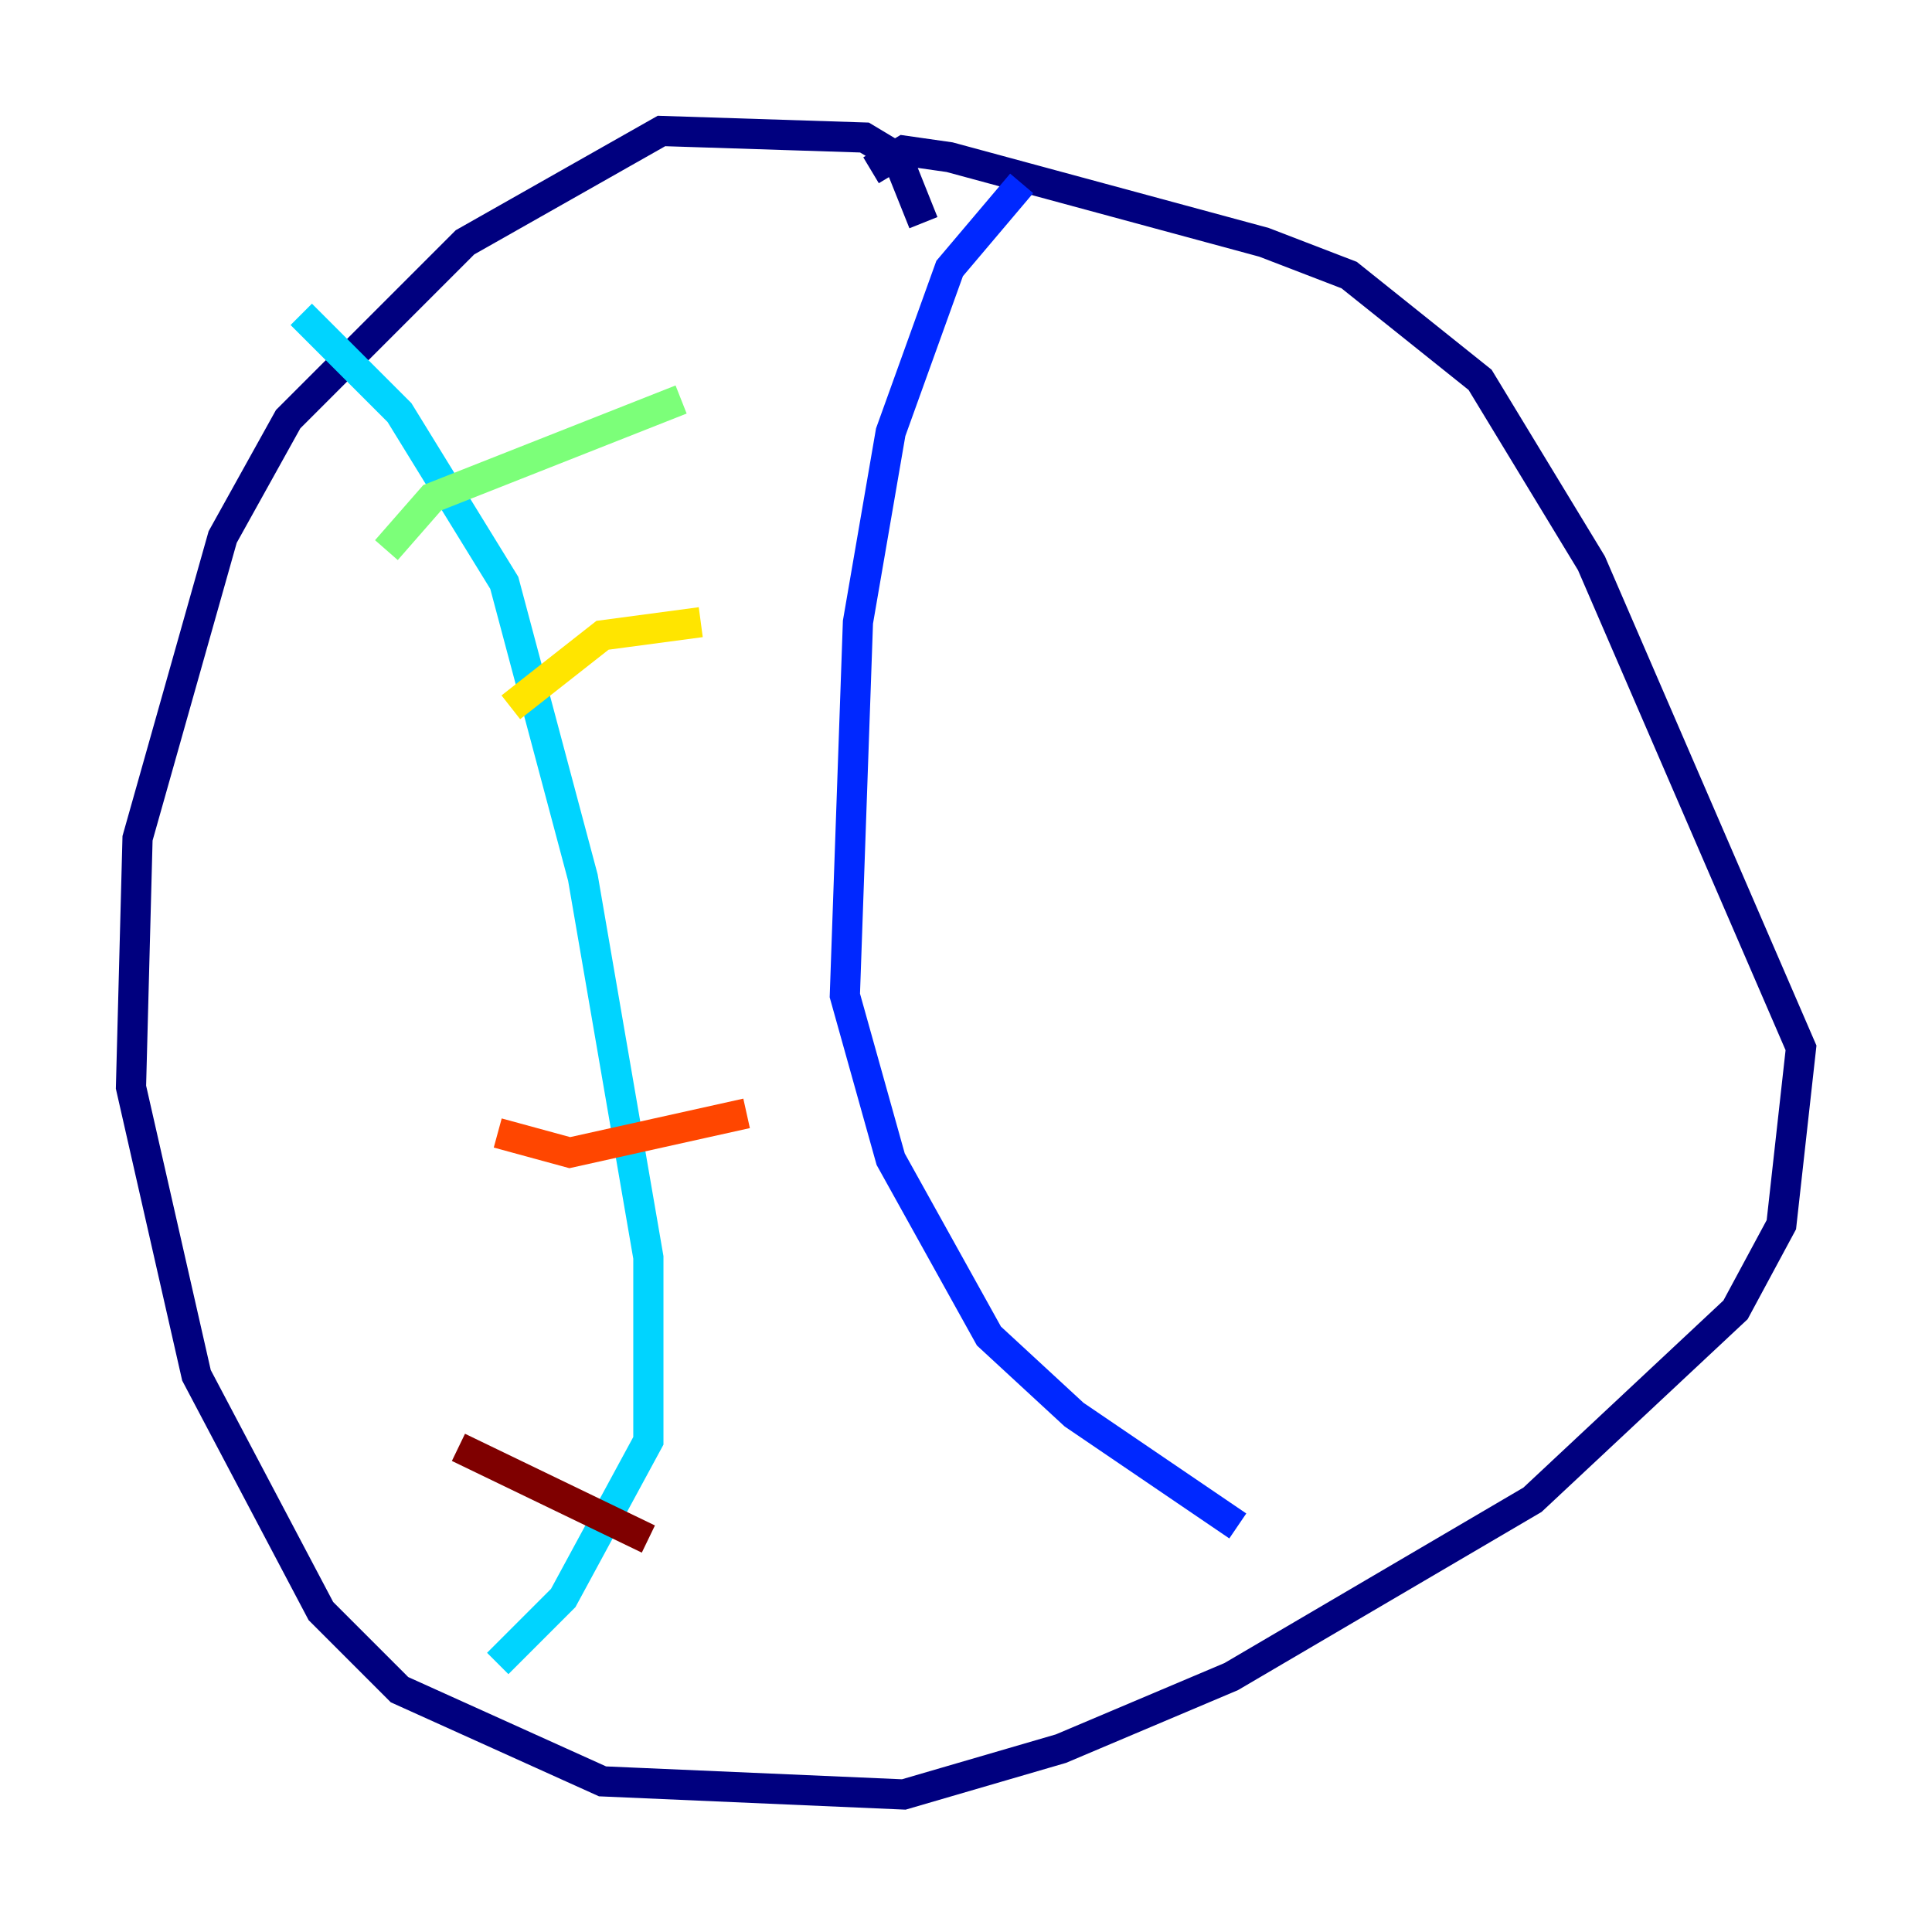 <?xml version="1.0" encoding="utf-8" ?>
<svg baseProfile="tiny" height="128" version="1.2" viewBox="0,0,128,128" width="128" xmlns="http://www.w3.org/2000/svg" xmlns:ev="http://www.w3.org/2001/xml-events" xmlns:xlink="http://www.w3.org/1999/xlink"><defs /><polyline fill="none" points="61.18,14.752 59.444,10.414 57.275,9.112 43.824,8.678 30.807,16.054 19.091,27.77 14.752,35.58 9.112,55.539 8.678,72.027 13.017,91.119 21.261,106.739 26.468,111.946 39.919,118.02 59.878,118.888 70.291,115.851 81.573,111.078 101.532,99.363 114.983,86.78 118.02,81.139 119.322,69.424 105.437,37.315 98.061,25.166 89.383,18.224 83.742,16.054 62.915,10.414 59.878,9.98 57.709,11.281" stroke="#00007f" stroke-width="2" /><polyline fill="none" points="67.688,12.149 62.915,17.79 59.01,28.637 56.841,41.22 55.973,65.953 59.01,76.8 65.519,88.515 71.159,93.722 82.007,101.098" stroke="#0028ff" stroke-width="2" /><polyline fill="none" points="19.959,20.827 26.468,27.336 33.41,38.617 38.617,58.142 42.956,83.308 42.956,95.458 37.315,105.871 32.976,110.21" stroke="#00d4ff" stroke-width="2" /><polyline fill="none" points="25.6,36.447 28.637,32.976 45.125,26.468" stroke="#7cff79" stroke-width="2" /><polyline fill="none" points="33.844,46.861 39.919,42.088 46.427,41.22" stroke="#ffe500" stroke-width="2" /><polyline fill="none" points="32.976,75.064 37.749,76.366 49.464,73.763" stroke="#ff4600" stroke-width="2" /><polyline fill="none" points="30.373,95.891 42.956,101.966" stroke="#7f0000" stroke-width="2" /></svg>